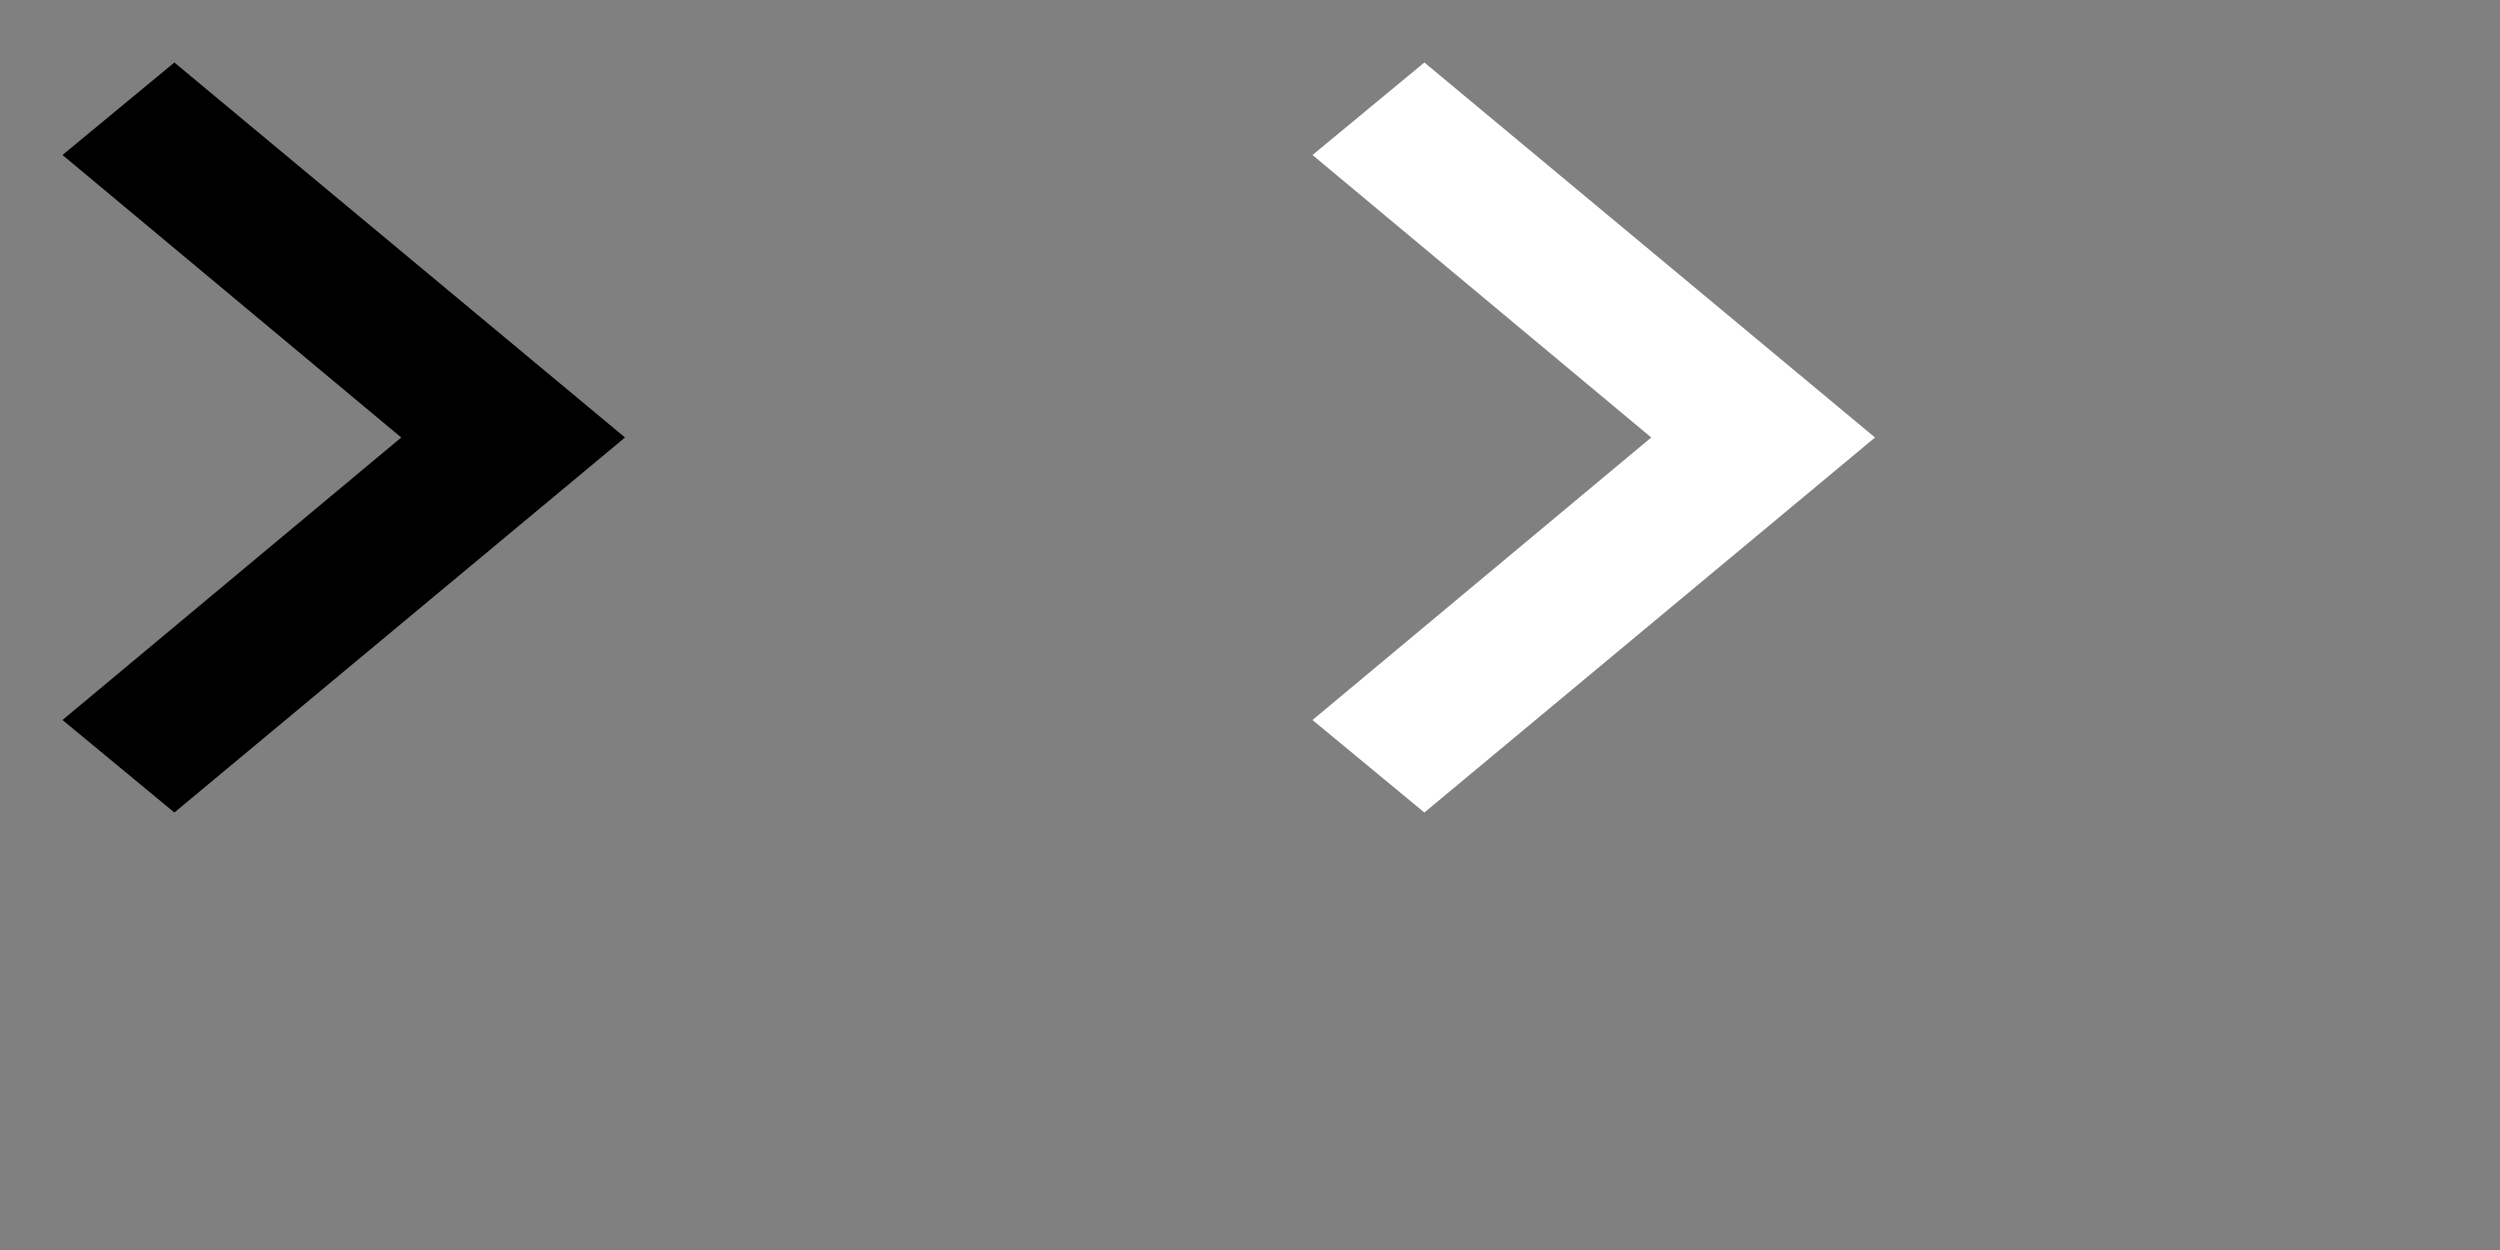 <svg baseProfile="tiny" xmlns="http://www.w3.org/2000/svg" preserveAspectRatio="xMinYMin meet" viewBox="0 0 40 20" width="40" height="20"><rect x="0" y="0" width="40" height="20" fill="#808080" stroke="none"/><defs><style>.cls-2{fill:#000}</style></defs><title>Icons-Arrow</title><path class="cls-2" d="M2.79 13L1 11.52 6.42 7 1 2.48 2.79 1 10 7l-7.21 6z"/><g transform="translate(20)"><defs><style>.cls-1{fill:#fff}</style></defs><title>Lloyds_Triage_Icons-Arrow</title><path class="cls-1" d="M2.79 13L1 11.52 6.42 7 1 2.48 2.79 1 10 7l-7.21 6z"/></g></svg>